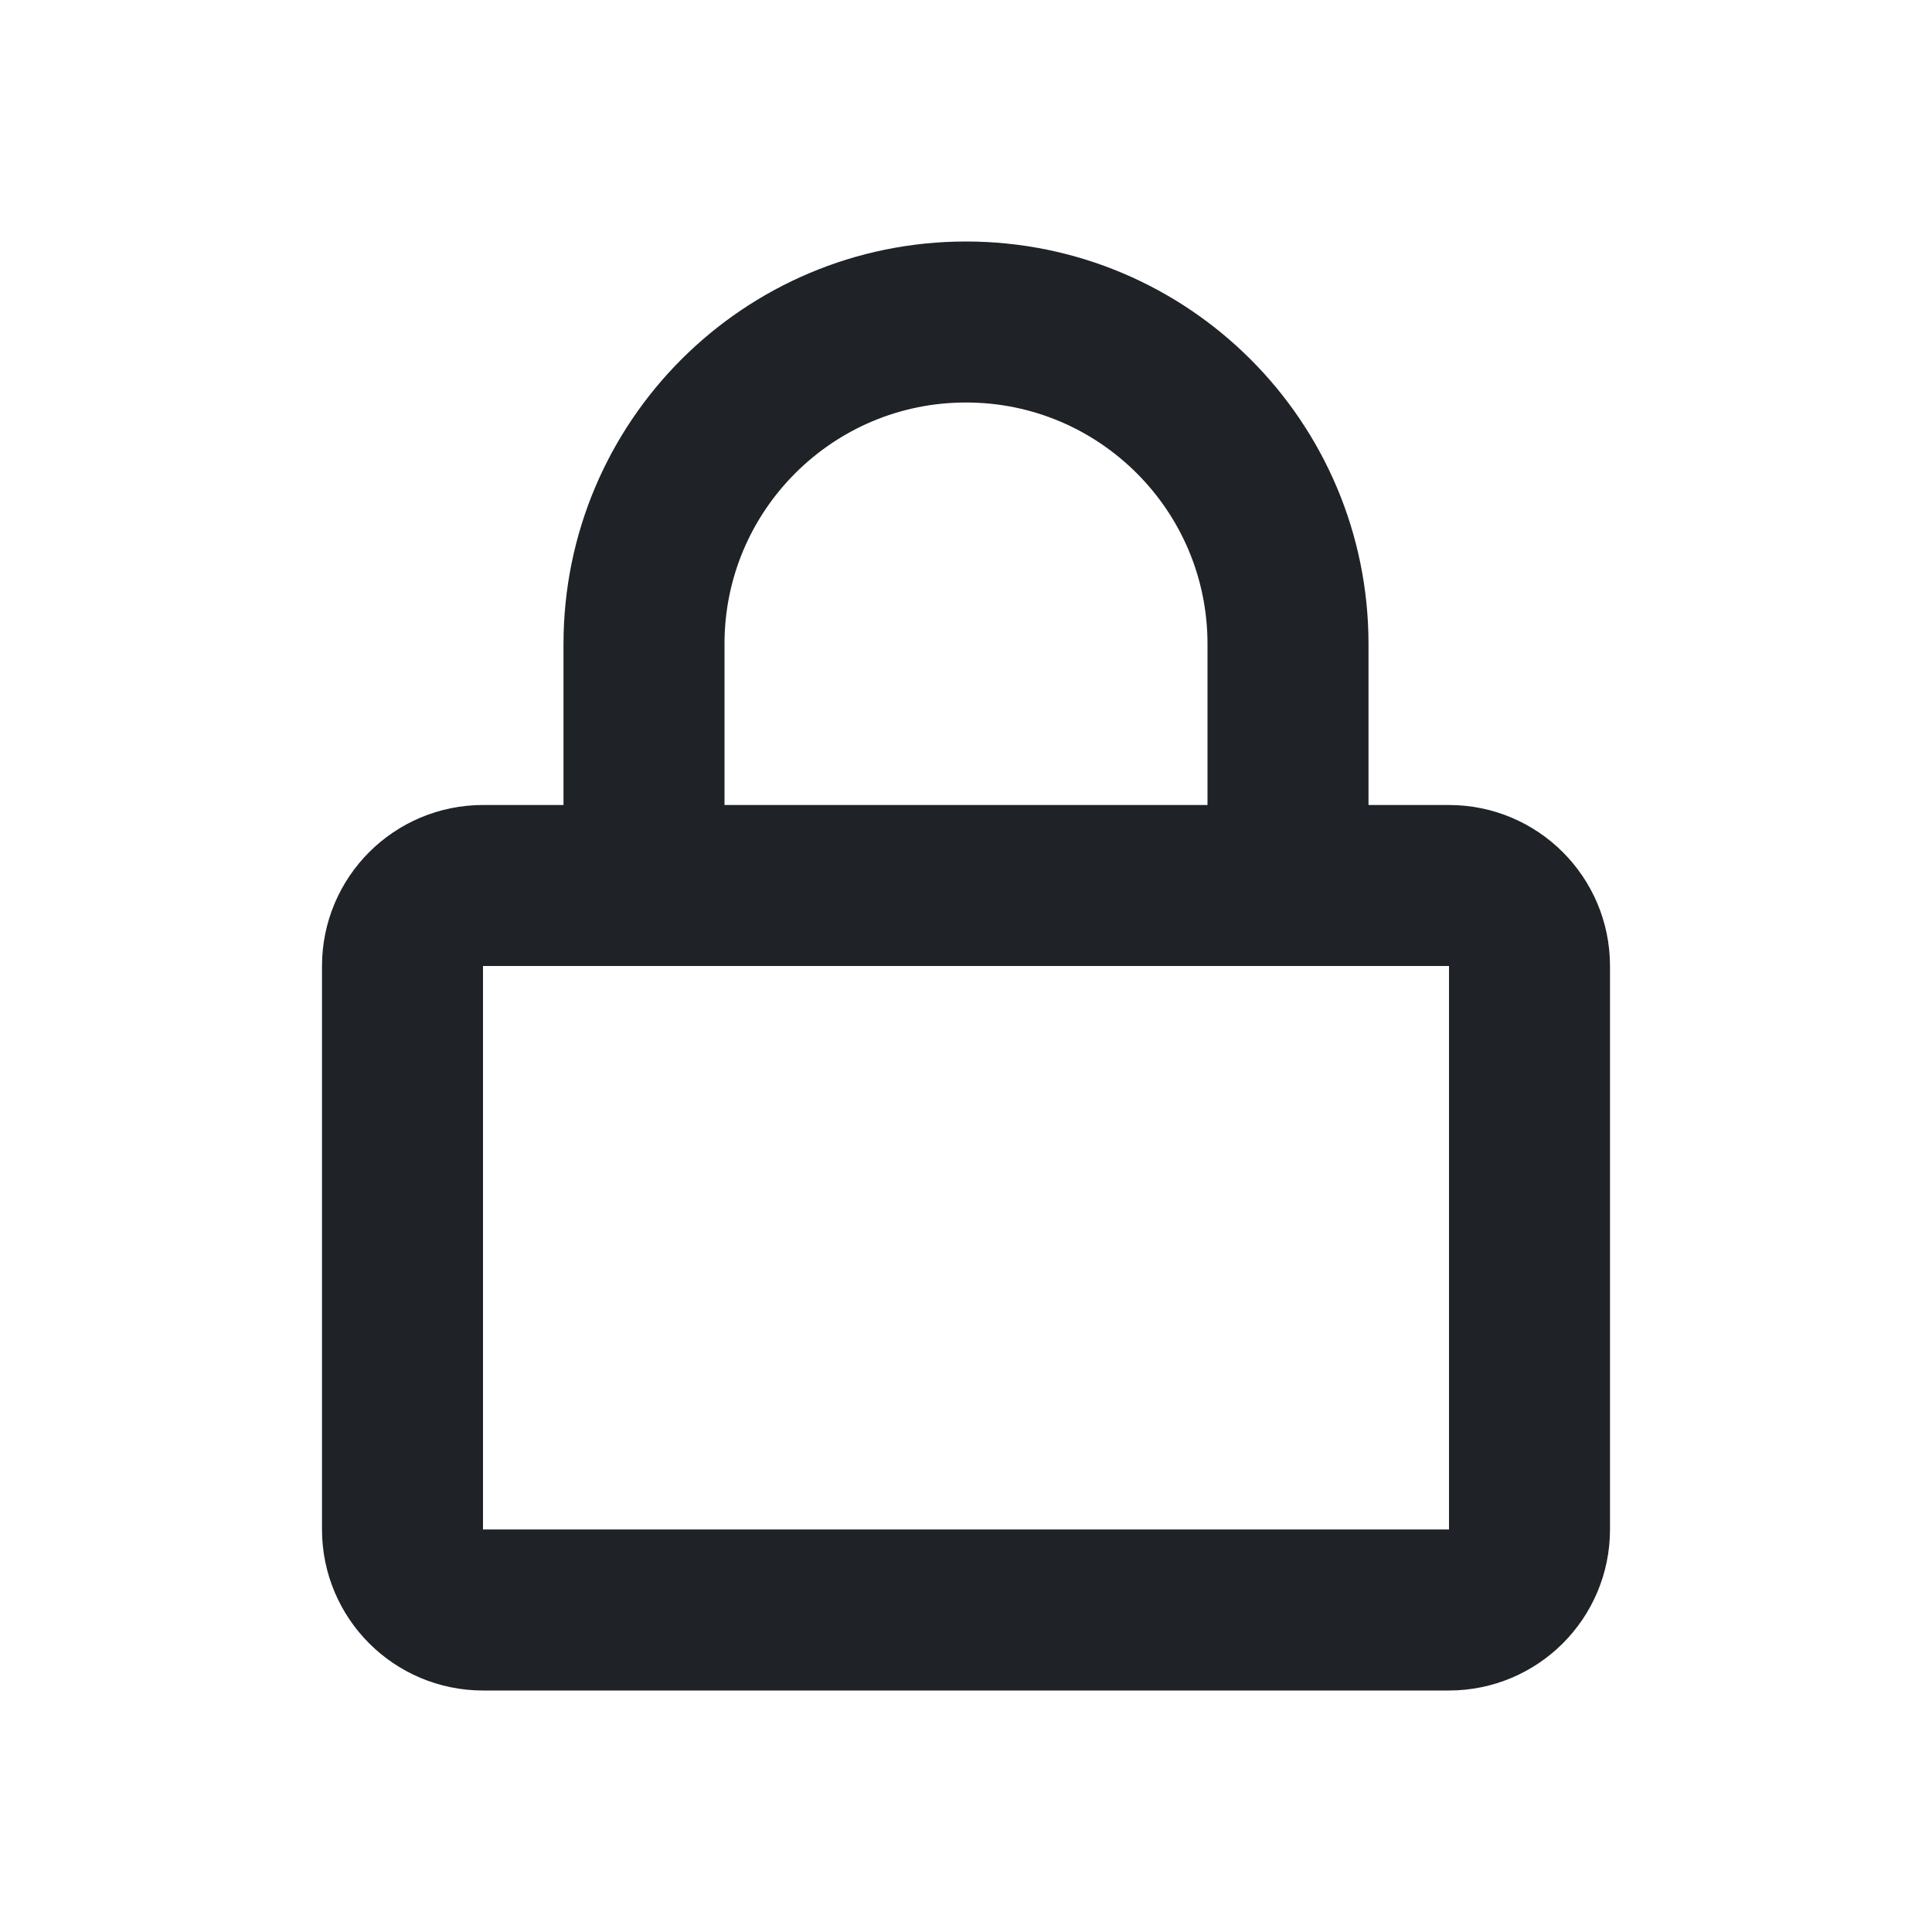 <svg width="24" height="24" viewBox="0 0 24 24" fill="none" xmlns="http://www.w3.org/2000/svg">
<path d="M18 11H6C5.448 11 5 11.448 5 12V19C5 19.552 5.448 20 6 20H18C18.552 20 19 19.552 19 19V12C19 11.448 18.552 11 18 11Z" stroke="#1F2226" stroke-width="2" stroke-linecap="round" stroke-linejoin="round"/>
<path d="M8 11V8C8 5.791 9.791 4 12 4C14.209 4 16 5.791 16 8V11" stroke="#1F2226" stroke-width="2" stroke-linecap="round" stroke-linejoin="round"/>
</svg>
